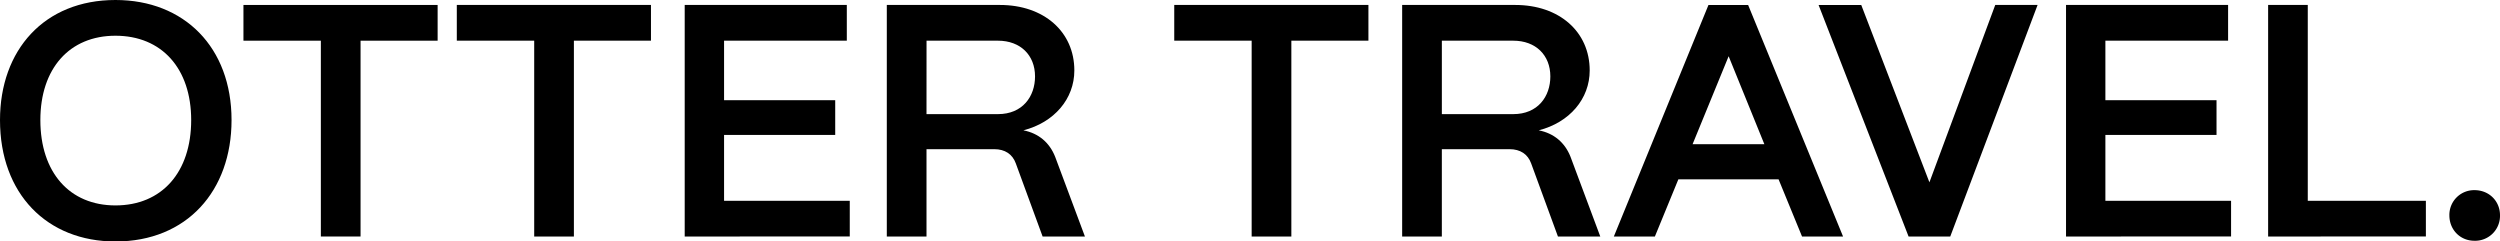 <svg xmlns="http://www.w3.org/2000/svg" viewBox="0 0 2116.76 204.46"><g id="Capa_2" data-name="Capa 2"><g id="Capa_1-2" data-name="Capa 1"><path d="M0,101.67C0,42.29,37.53,0,97.75,0c58.25,0,98.3,40.05,98.3,101.67,0,59.93-37.81,102.79-98.3,102.79C39.77,204.46,0,164.12,0,101.67Zm161.88,0C161.88,58,137,30.25,97.75,30.25c-38.93,0-63.58,27.73-63.58,71.42,0,44.25,24.65,72.26,63.58,72.26C137,173.93,161.88,145.92,161.88,101.67Z"/><path d="M271.67,200.25V34.45H206.13V4.2H370.54V34.45H305.28v165.8Z"/><path d="M452.31,200.25V34.45H386.78V4.2h164.4V34.45H485.92v165.8Z"/><path d="M579.74,200.25V4.2H717V34.45H613.07V84.86h94.11v29.41H613.07V170H719.5v30.24Z"/><path d="M750.86,200.25V4.2h95.79c37.25,0,63,22.69,63,55.46,0,24.08-17.09,44-43.13,50.69,12.88,2.52,22.12,10.36,26.88,22.41l25.21,67.49H882.78l-22.69-61.89c-2.8-7.84-9.24-12.05-18.2-12.05H784.47v73.94ZM784.47,96.63H845c20.73,0,31.37-14.85,31.37-31.93,0-17.93-12.32-30.25-31.37-30.25h-60.5Z"/><path d="M1059.78,200.25V34.45H994.24V4.2h164.41V34.45h-65.26v165.8Z"/><path d="M1187.21,200.25V4.2H1283c37.25,0,63,22.69,63,55.46,0,24.08-17.08,44-43.13,50.69,12.88,2.52,22.13,10.36,26.89,22.41l25.2,67.49h-35.85l-22.68-61.89c-2.8-7.84-9.24-12.05-18.21-12.05h-57.41v73.94Zm33.61-103.62h60.49c20.73,0,31.37-14.85,31.37-31.93,0-17.93-12.32-30.25-31.37-30.25h-60.49Z"/><path d="M1366.45,200.25l80.1-196h33.61l80.38,196.05h-34.73l-19.88-48.45h-84.86l-19.89,48.45Zm66.66-78.14h60.78l-30.25-74.5Z"/><path d="M1616,200.25l-76.19-196h36.13l57.7,150.12L1689.38,4.2h35.85l-73.94,196.05Z"/><path d="M1749.31,200.25V4.2h137.23V34.45h-103.9V84.86h94.1v29.41h-94.1V170h106.42v30.24Z"/><path d="M1920.43,200.25V4.2H1954V170h100v30.24Z"/><path d="M2073.9,182.33A20.94,20.94,0,0,1,2095.19,161c12.32,0,21.57,9.25,21.57,21.29a21.07,21.07,0,0,1-21.57,21.57C2083.15,203.9,2073.9,194.65,2073.9,182.33Z"/></g></g></svg>